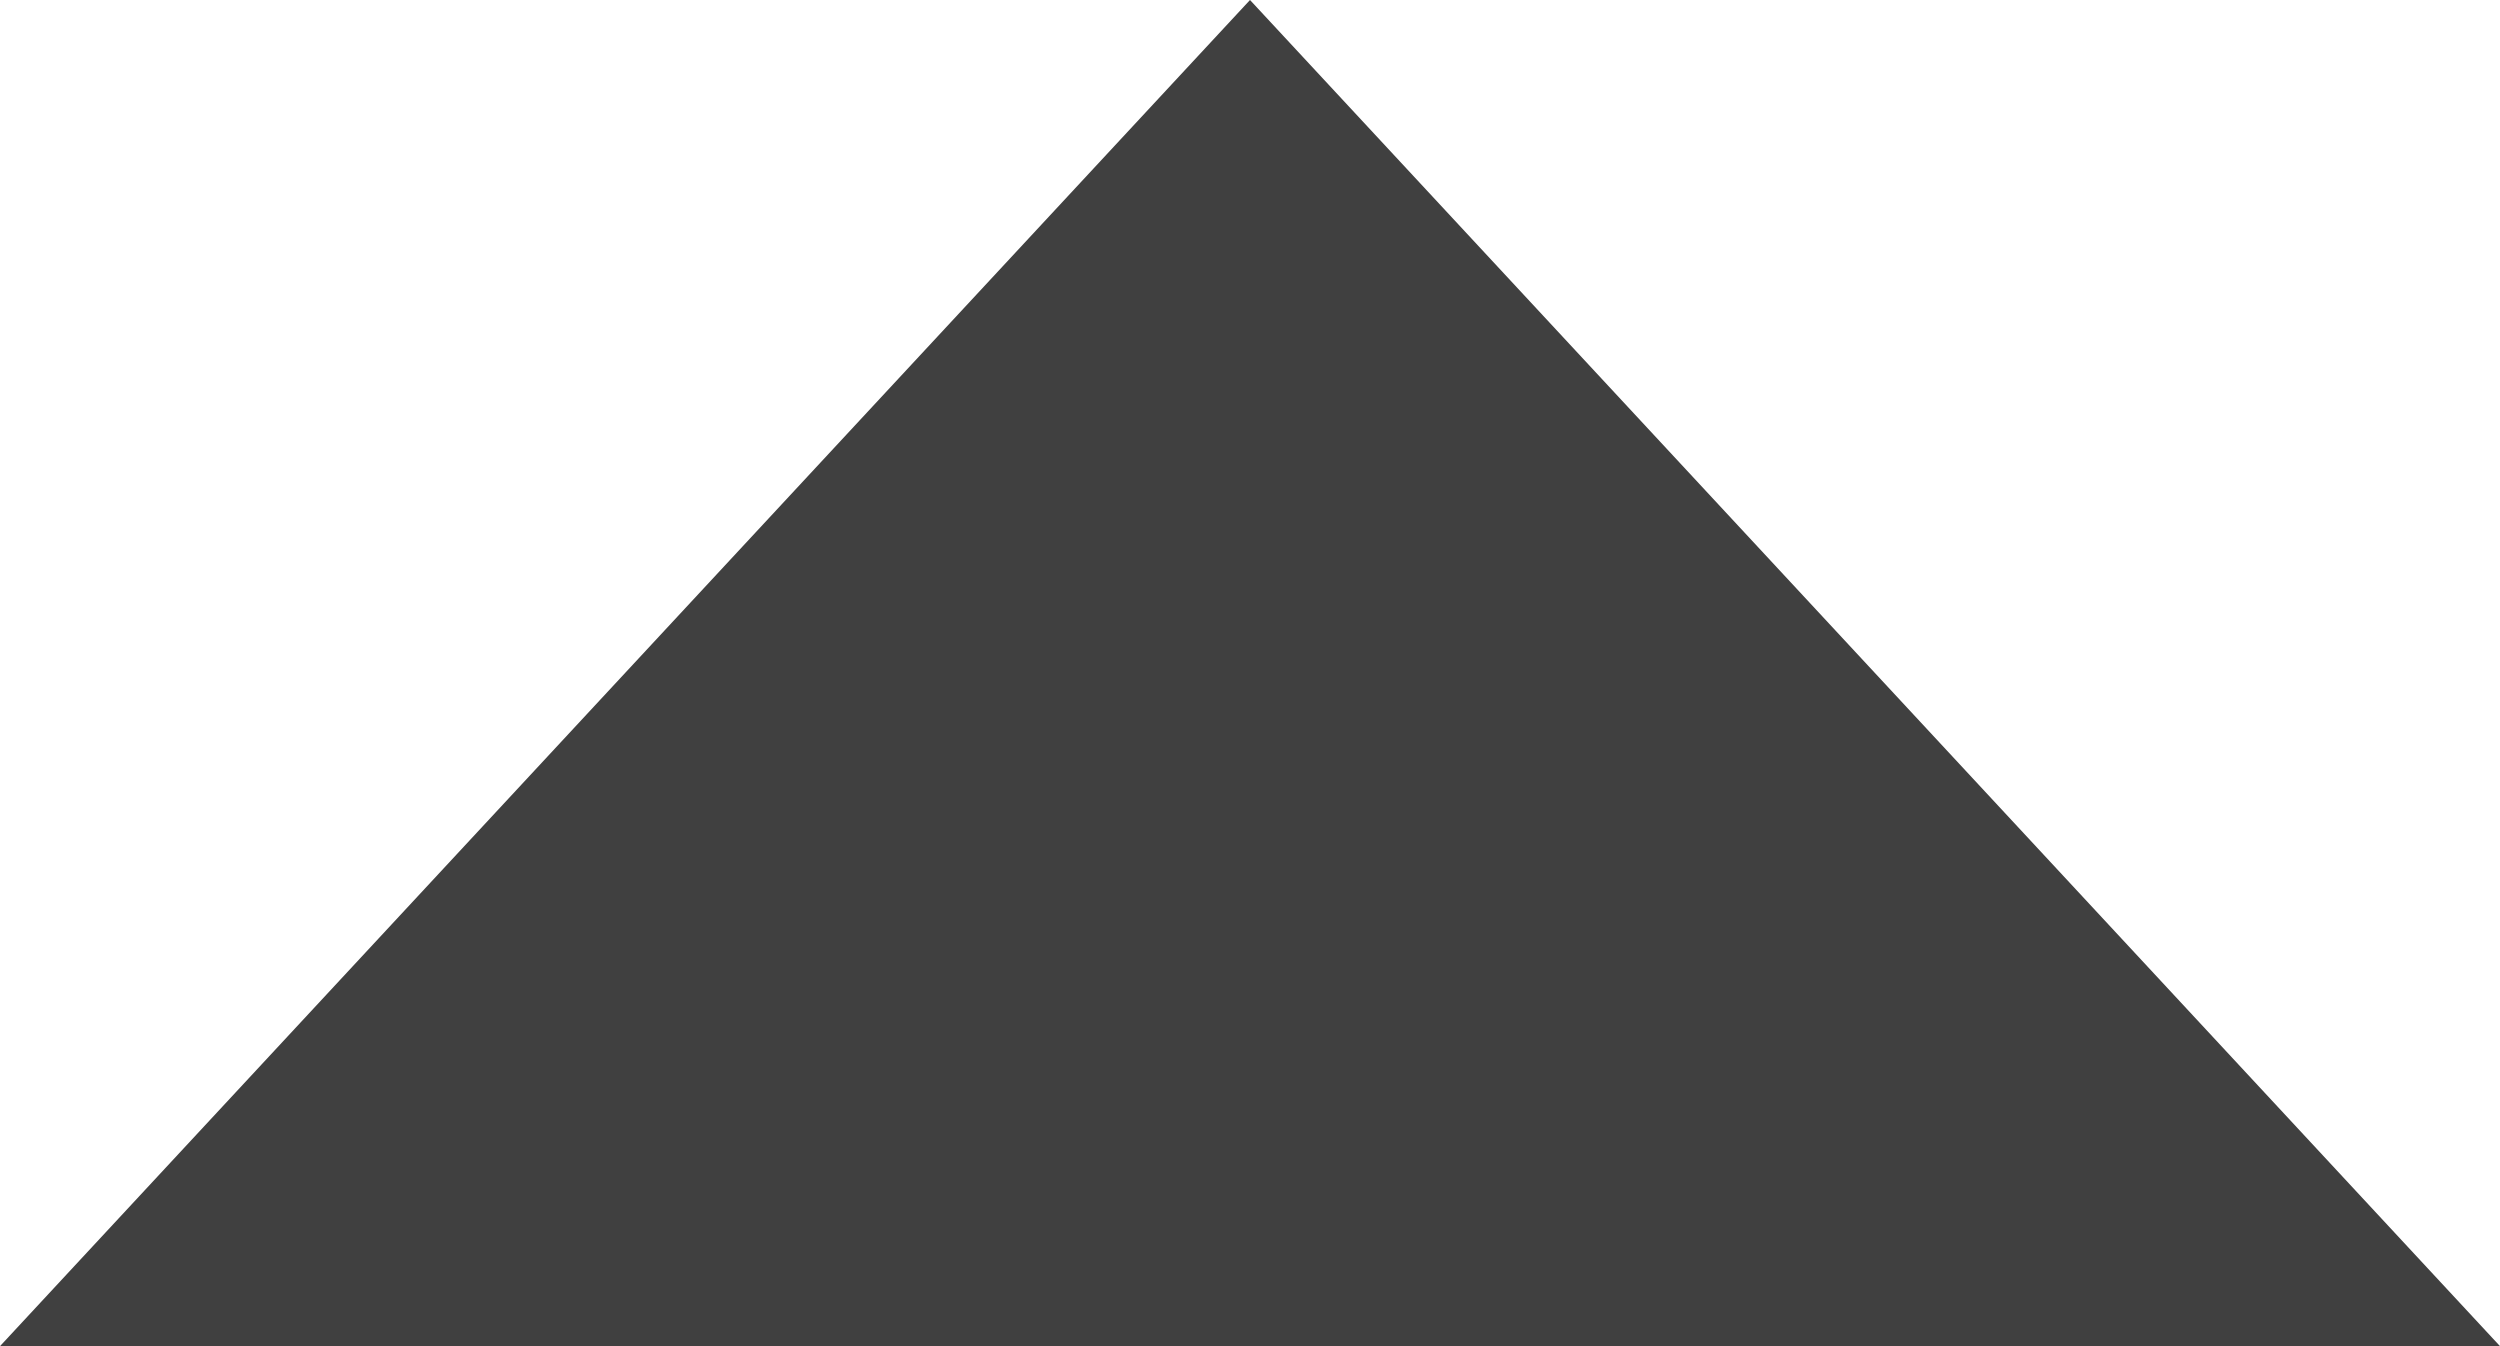 <?xml version="1.0" encoding="utf-8"?>
<!-- Generator: Adobe Illustrator 16.0.0, SVG Export Plug-In . SVG Version: 6.00 Build 0)  -->
<!DOCTYPE svg PUBLIC "-//W3C//DTD SVG 1.1//EN" "http://www.w3.org/Graphics/SVG/1.1/DTD/svg11.dtd">
<svg version="1.1" xmlns="http://www.w3.org/2000/svg" xmlns:xlink="http://www.w3.org/1999/xlink" x="0px" y="0px" width="13px"
	 height="7px" viewBox="0 0 13 7" enable-background="new 0 0 13 7" xml:space="preserve">
<g id="Layer_2" display="none">
	<rect display="inline" width="13" height="7"/>
</g>
<g id="Layer_1" xmlns:sketch="http://www.bohemiancoding.com/sketch/ns">
	<title>popover-arrow</title>
	<desc>Created with Sketch.</desc>
	<g id="Page-1" sketch:type="MSPage" opacity="0.75">
		<path id="Rectangle-83" sketch:type="MSShapeGroup" d="M6.5,0L0,7h13L6.5,0z"/>
	</g>
</g>
</svg>
